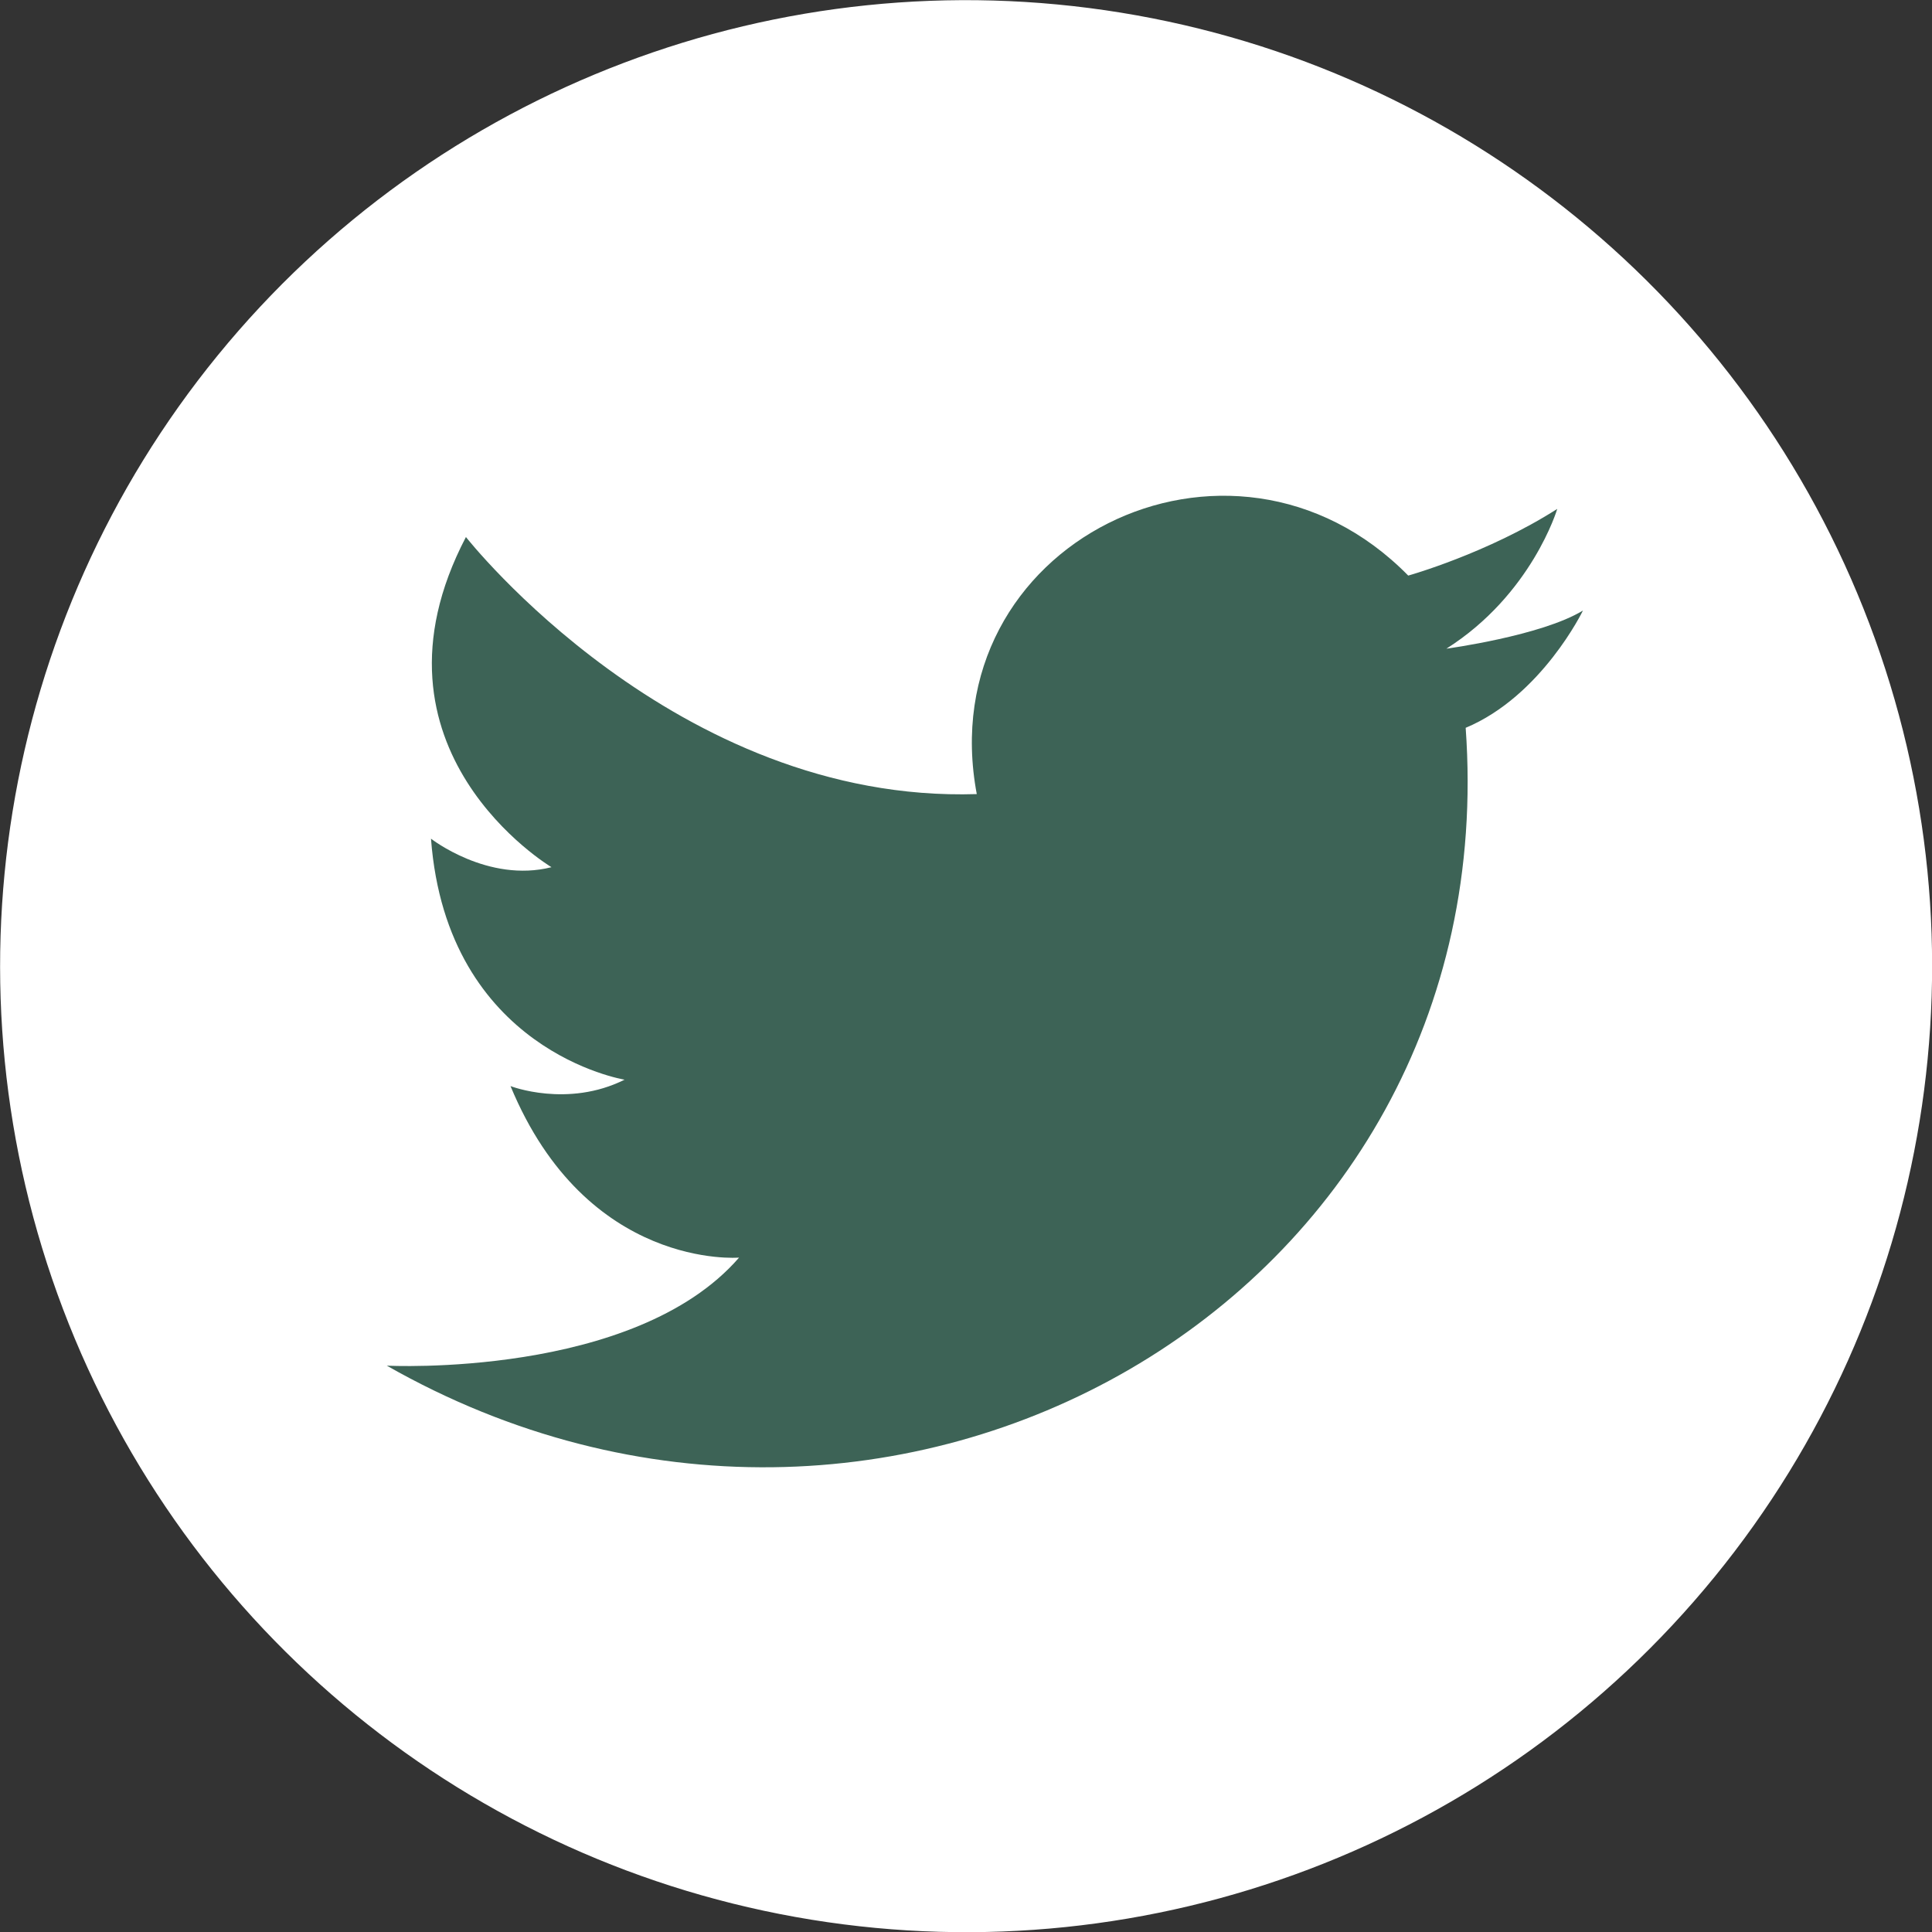 <?xml version="1.0" encoding="UTF-8"?>
<svg id="Calque_1" data-name="Calque 1" xmlns="http://www.w3.org/2000/svg" viewBox="0 0 48.1 48.1">
  <rect x="0" y="0" width="48.1" height="48.1" fill="#333333" stroke="none"/>
  <defs>
    <style>
      .cls-1 {
        fill: #fff;
      }

      .cls-2 {
        fill: #3d6356;
        fill-rule: evenodd;
      }
    </style>
  </defs>
  <circle class="cls-1" cx="24.05" cy="24.05" r="24.05" transform="translate(-3.54 43.94) rotate(-80.78)"/>
  <path class="cls-2" d="m24.32,19.78c-1.18-6.24,6.32-9.95,10.74-5.45,0,0,1.97-.55,3.71-1.66,0,0-.63,2.13-2.76,3.48,0,0,2.37-.32,3.4-.95,0,0-1.03,2.13-2.92,2.92,1.03,14.3-14.38,22.99-26.86,15.88,0,0,6.16.32,8.77-2.69,0,0-3.79.32-5.69-4.27,0,0,1.42.55,2.84-.16,0,0-4.42-.71-4.82-6,0,0,1.42,1.11,3,.71,0,0-4.9-2.92-2.13-8.22,0,0,5.21,6.64,12.72,6.4h0Z"/>
</svg>